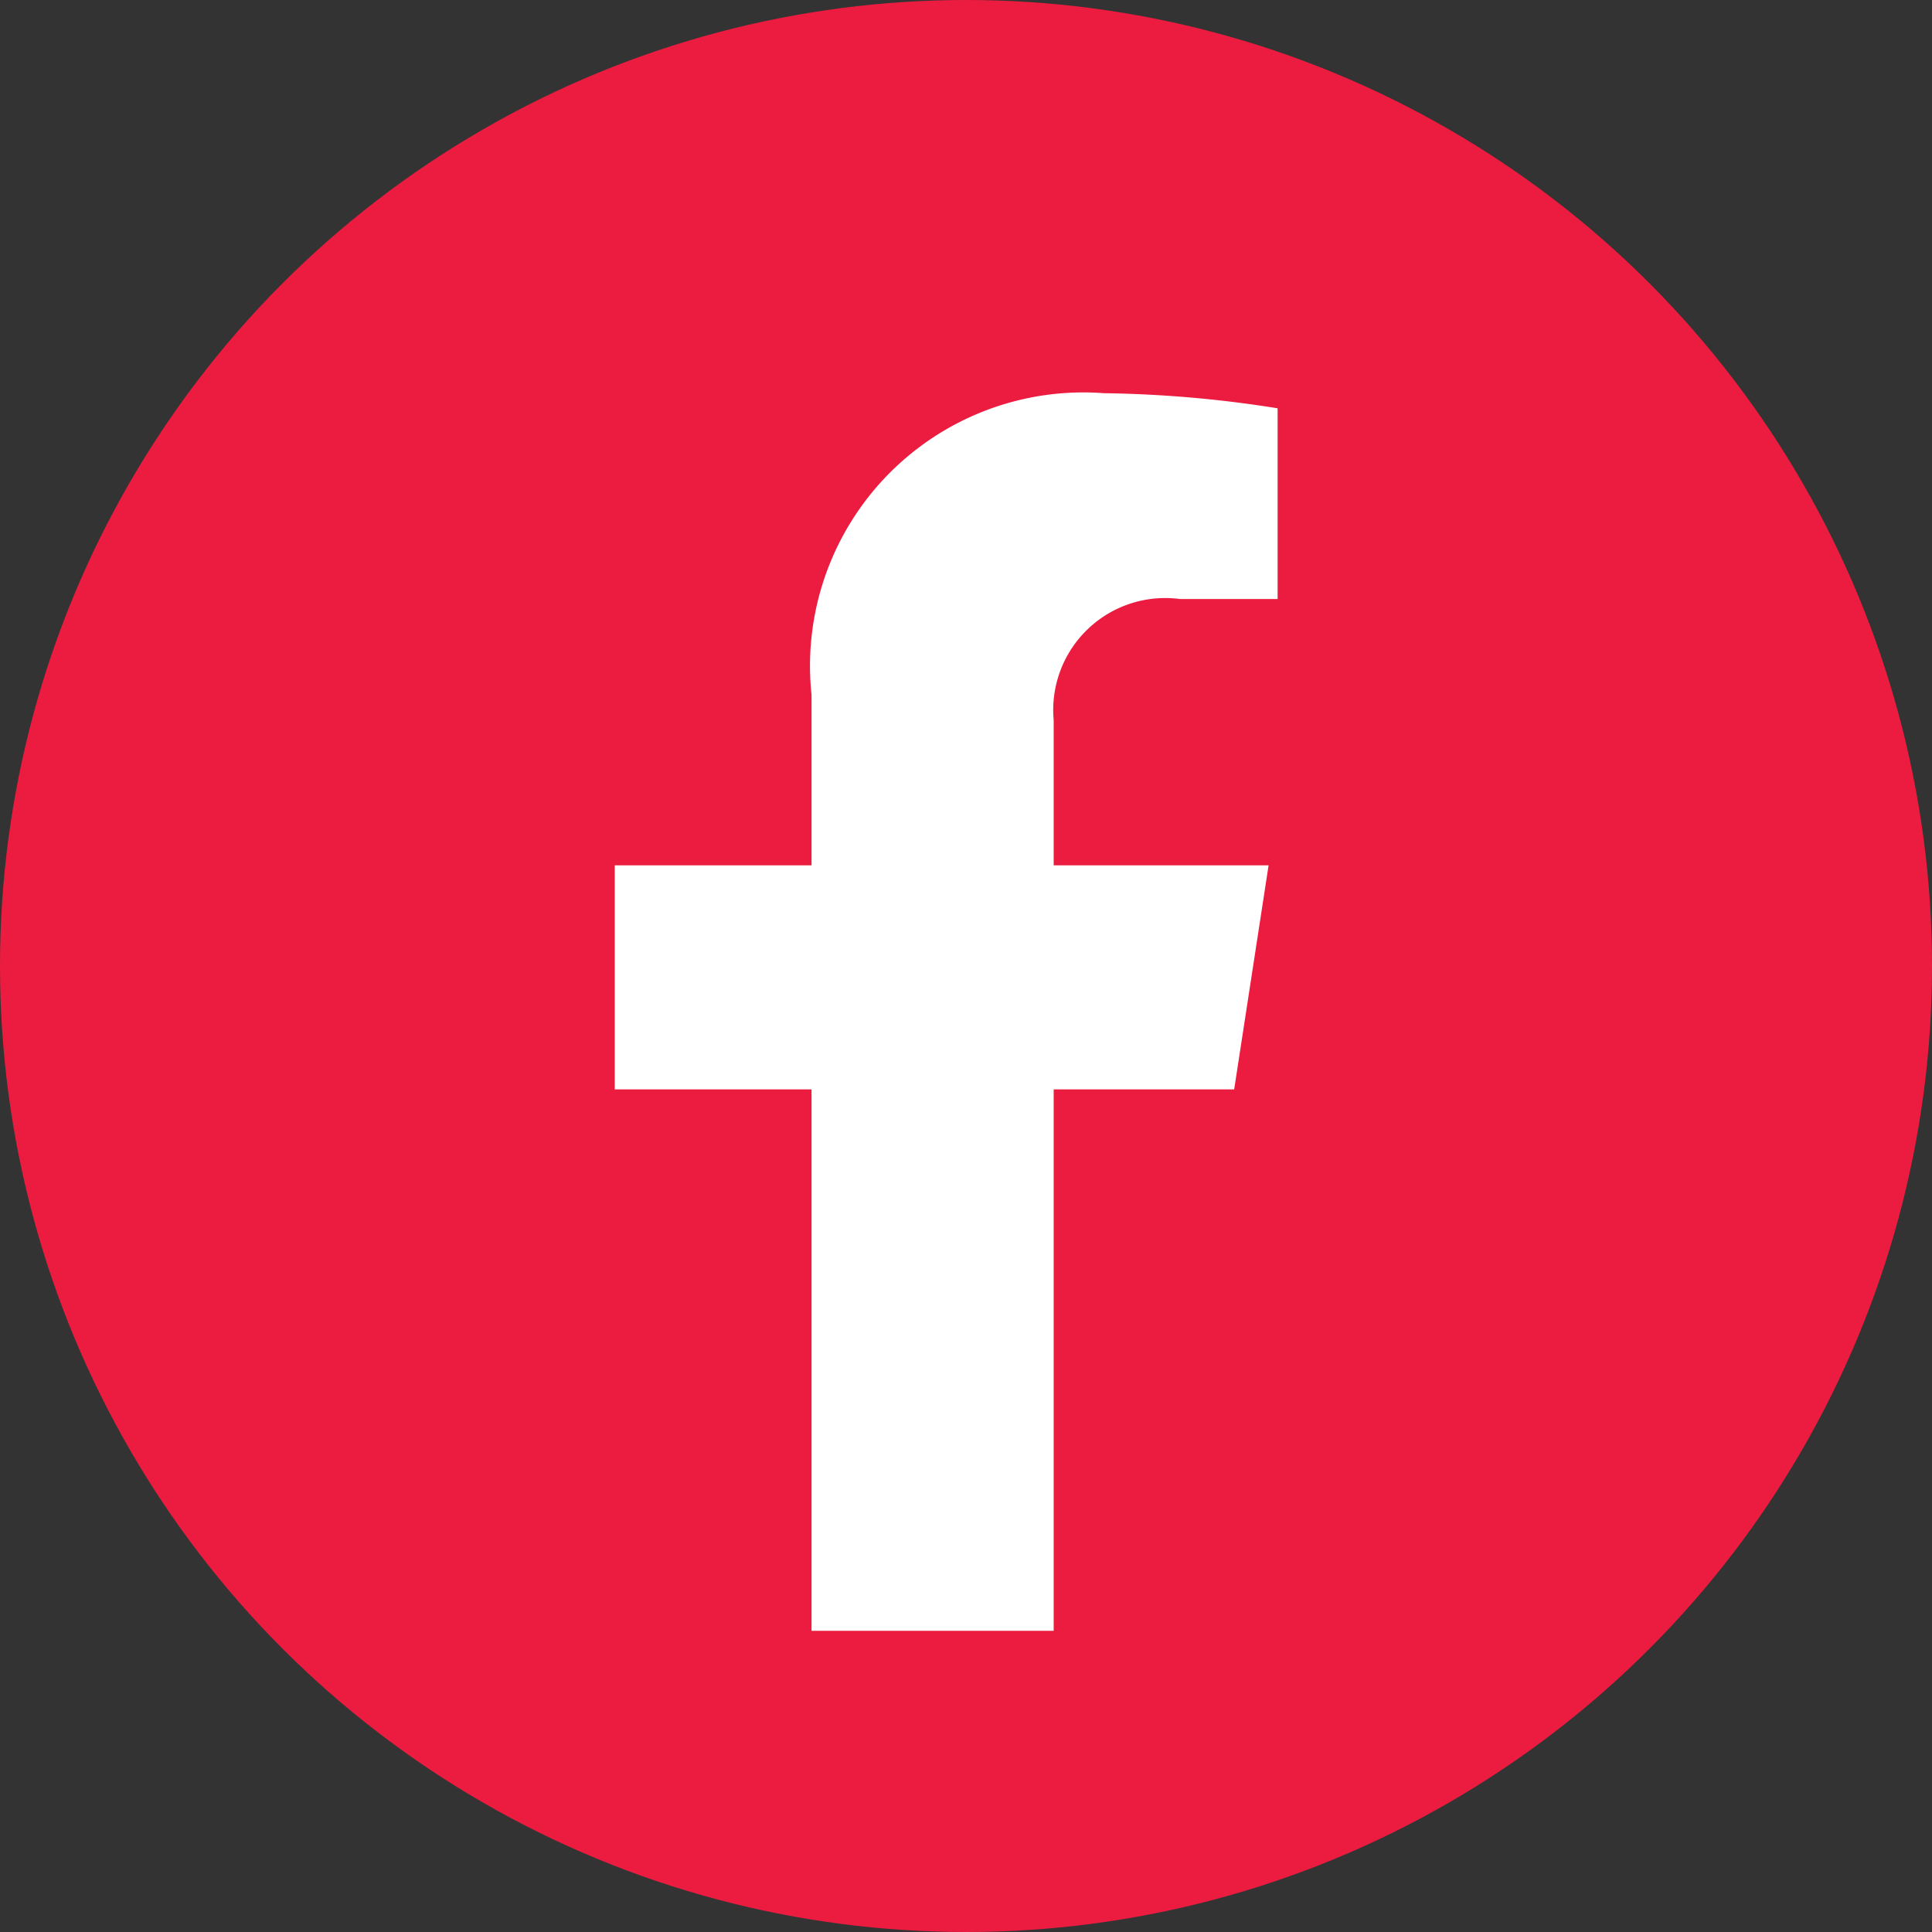 <svg xmlns="http://www.w3.org/2000/svg" width="21" height="21" viewBox="0 0 21 21">
  <rect x="0" y="0" width="21" height="21" fill="#333333" stroke="none"/>
  <g id="Groupe_4174" data-name="Groupe 4174" transform="translate(-26 -649)">
    <g id="Groupe_9024" data-name="Groupe 9024">
      <circle id="Ellipse_142" data-name="Ellipse 142" cx="10.5" cy="10.5" r="10.5" transform="translate(26 649)" fill="#ec1c40"/>
    </g>
    <path id="Icon_awesome-facebook-f" data-name="Icon awesome-facebook-f" d="M8.342,7.567l.374-2.435H6.38V3.552A1.217,1.217,0,0,1,7.752,2.237H8.814V.164A12.951,12.951,0,0,0,6.929,0,2.972,2.972,0,0,0,3.748,3.277V5.132H1.609V7.567H3.748v5.885H6.38V7.567Z" transform="translate(31.073 653.274)" fill="#fff"/>
  </g>
</svg>

